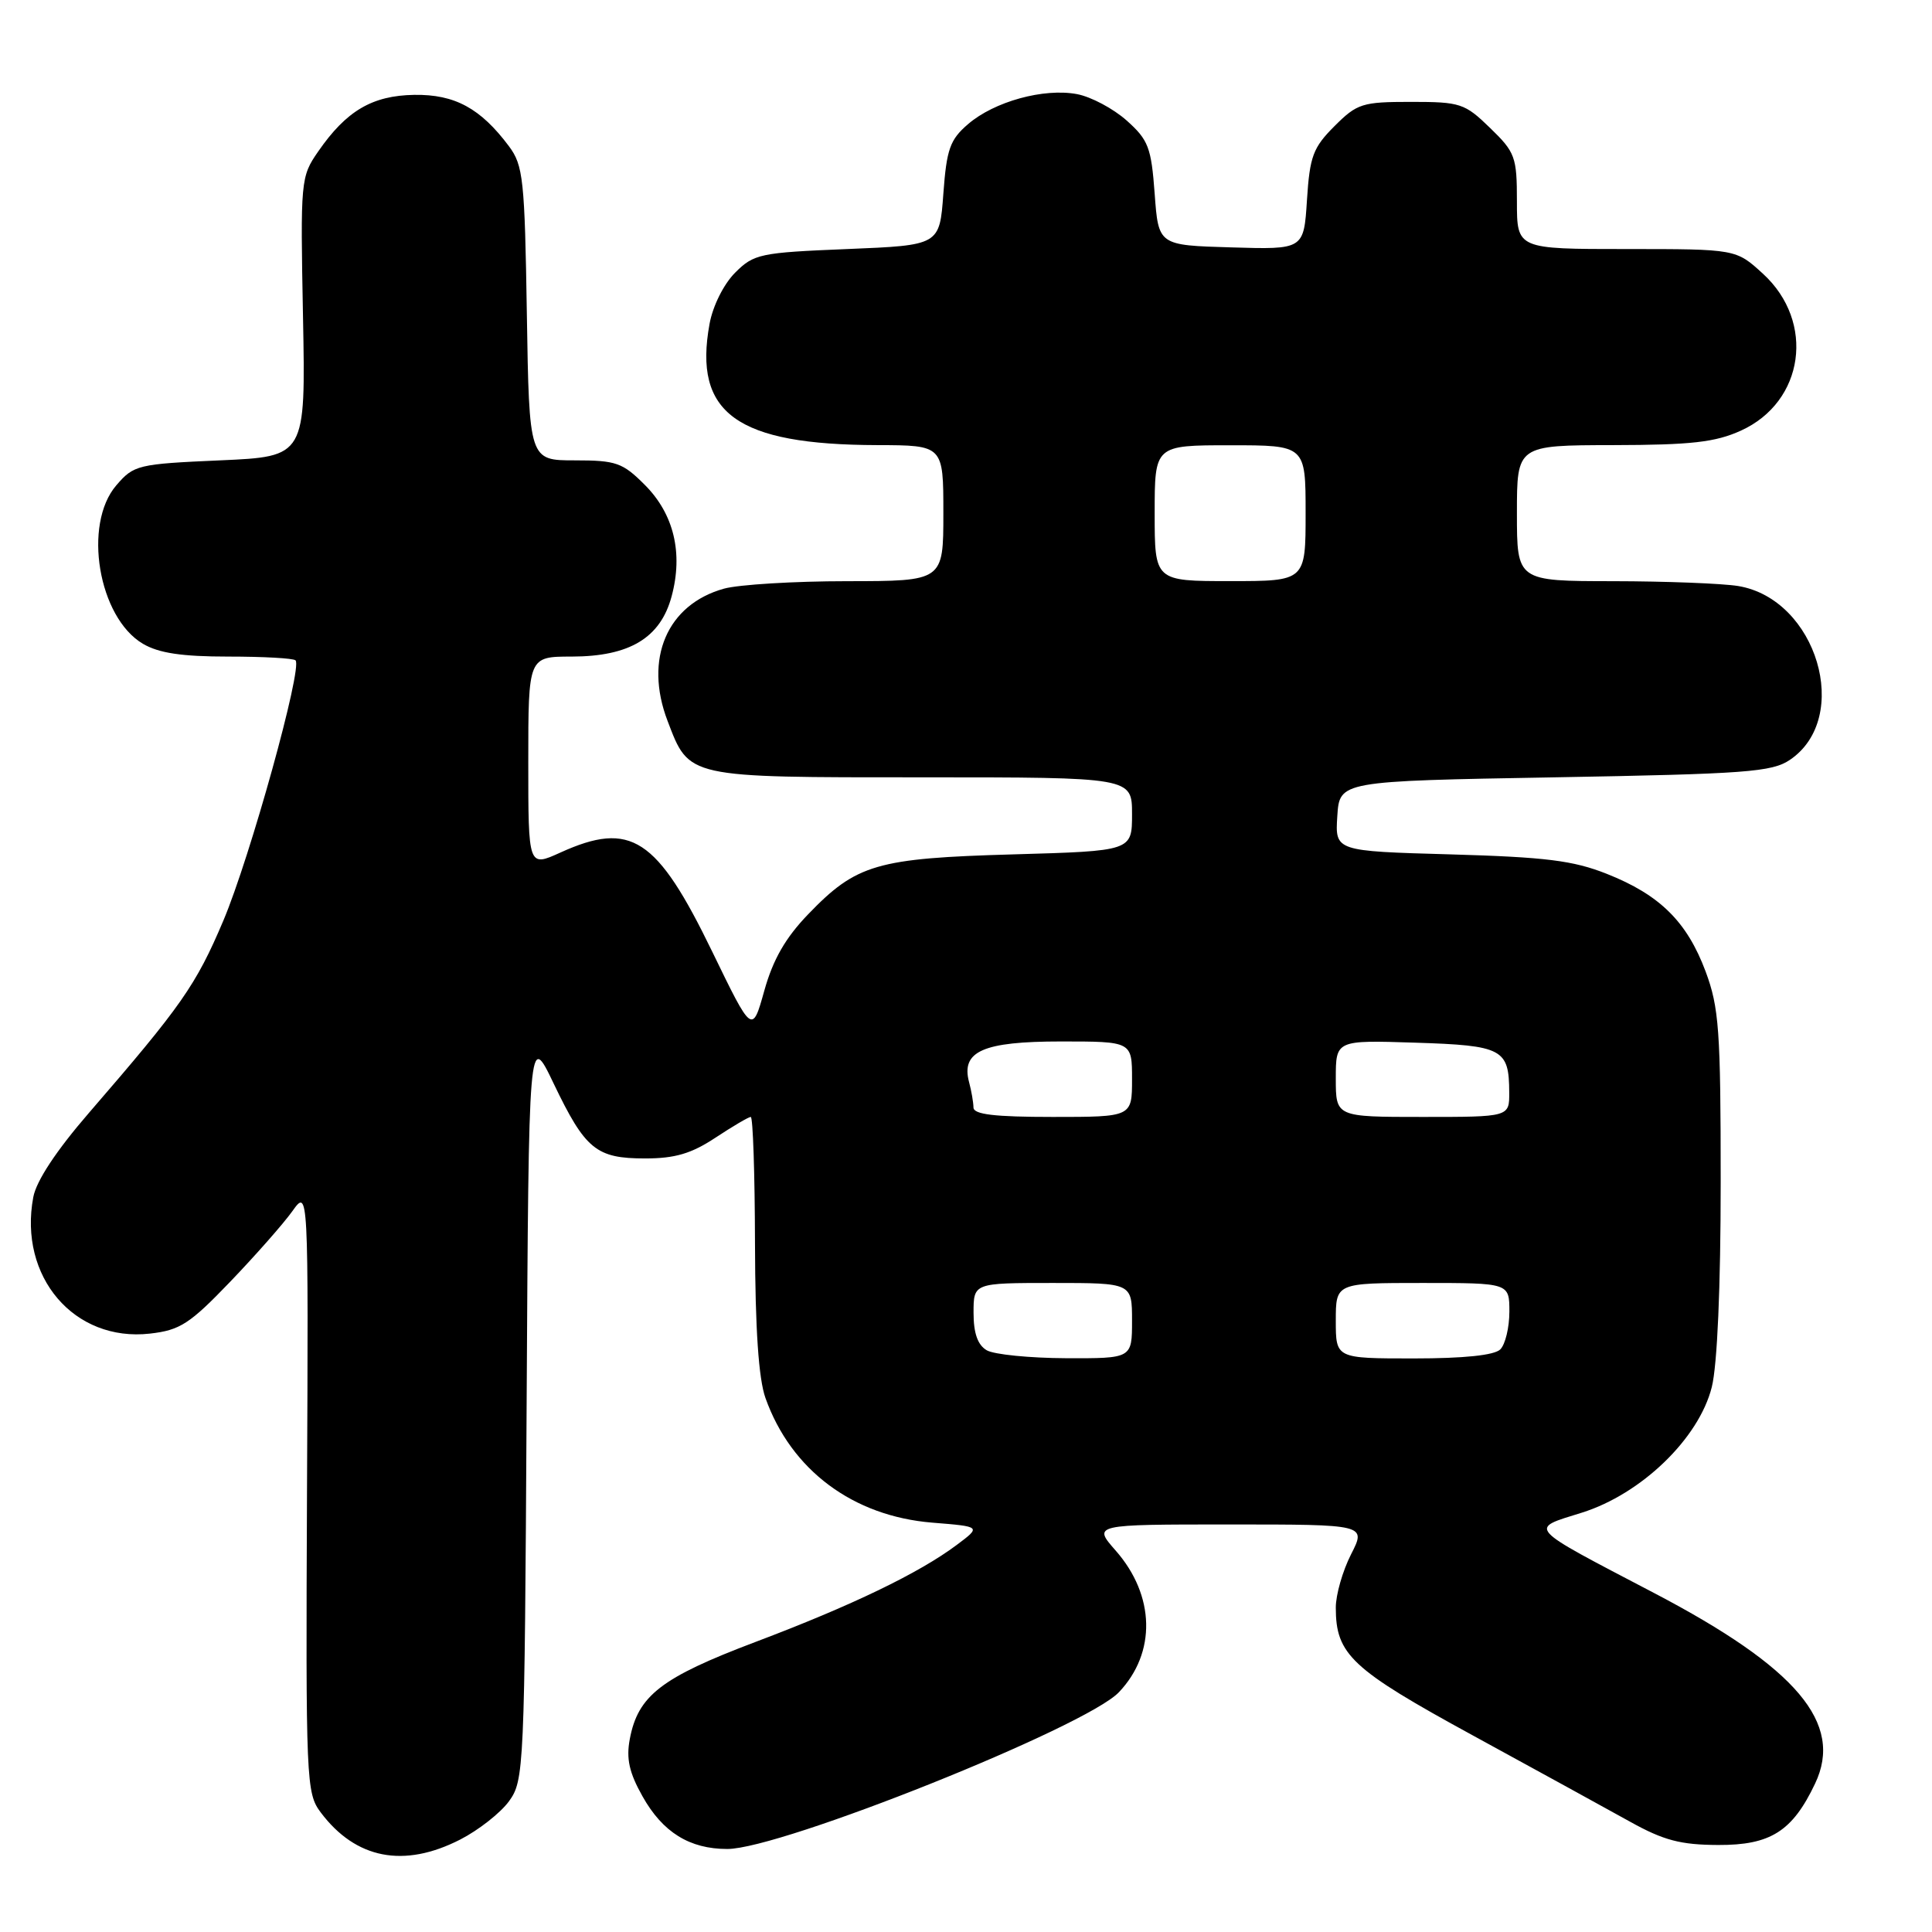<?xml version="1.0" encoding="UTF-8" standalone="no"?>
<!DOCTYPE svg PUBLIC "-//W3C//DTD SVG 1.1//EN" "http://www.w3.org/Graphics/SVG/1.1/DTD/svg11.dtd" >
<svg xmlns="http://www.w3.org/2000/svg" xmlns:xlink="http://www.w3.org/1999/xlink" version="1.1" viewBox="0 0 256 256">
 <g >
 <path fill="currentColor"
d=" M 60.98 243.75 C 63.40 242.51 66.31 240.23 67.44 238.68 C 69.44 235.93 69.51 234.52 69.78 186.26 C 70.06 136.67 70.06 136.67 73.37 143.59 C 77.56 152.32 79.00 153.50 85.48 153.50 C 89.44 153.50 91.61 152.86 94.80 150.75 C 97.09 149.24 99.19 148.00 99.48 148.00 C 99.77 148.00 100.02 155.54 100.04 164.75 C 100.07 176.11 100.52 182.71 101.43 185.25 C 104.83 194.80 113.03 200.91 123.55 201.76 C 130.02 202.28 130.02 202.28 126.76 204.72 C 121.79 208.44 112.84 212.76 100.07 217.58 C 87.61 222.29 84.53 224.68 83.45 230.44 C 82.96 233.03 83.37 234.89 85.14 238.03 C 87.81 242.79 91.37 245.00 96.37 245.00 C 103.49 245.00 143.89 228.83 148.26 224.23 C 153.23 219.00 153.06 211.42 147.85 205.48 C 144.79 202.00 144.79 202.00 162.92 202.00 C 181.04 202.00 181.04 202.00 179.02 205.96 C 177.91 208.14 177.00 211.31 177.00 213.01 C 177.00 219.24 179.05 221.16 195.17 229.96 C 203.60 234.56 212.97 239.71 216.00 241.39 C 220.44 243.86 222.68 244.45 227.67 244.47 C 234.60 244.50 237.51 242.66 240.51 236.33 C 244.31 228.34 238.10 220.99 219.19 211.09 C 202.06 202.12 202.53 202.65 209.59 200.44 C 217.48 197.97 225.11 190.61 226.82 183.80 C 227.55 180.89 228.00 170.59 228.00 156.59 C 228.00 136.51 227.78 133.50 226.00 128.72 C 223.53 122.12 219.93 118.57 212.91 115.79 C 208.45 114.02 204.80 113.57 192.20 113.21 C 176.90 112.78 176.90 112.78 177.20 108.14 C 177.50 103.50 177.50 103.50 206.00 103.00 C 231.38 102.55 234.79 102.30 237.18 100.68 C 245.42 95.09 240.74 79.37 230.31 77.65 C 228.22 77.31 220.76 77.02 213.75 77.01 C 201.00 77.00 201.00 77.00 201.00 68.00 C 201.00 59.00 201.00 59.00 213.75 58.98 C 224.11 58.96 227.29 58.60 230.68 57.06 C 239.08 53.25 240.57 42.66 233.61 36.28 C 230.03 33.00 230.03 33.00 215.51 33.00 C 201.00 33.00 201.00 33.00 201.00 26.70 C 201.00 20.79 200.78 20.18 197.44 16.95 C 194.09 13.69 193.50 13.50 186.96 13.50 C 180.50 13.50 179.83 13.71 176.82 16.72 C 173.98 19.56 173.55 20.72 173.18 26.50 C 172.76 33.07 172.76 33.07 163.13 32.78 C 153.50 32.50 153.50 32.50 153.00 25.67 C 152.55 19.54 152.17 18.54 149.29 15.97 C 147.53 14.40 144.57 12.82 142.70 12.47 C 138.30 11.65 131.75 13.45 128.27 16.45 C 125.88 18.50 125.43 19.76 125.00 25.66 C 124.50 32.50 124.50 32.50 112.27 33.00 C 100.71 33.47 99.89 33.64 97.40 36.14 C 95.90 37.64 94.45 40.54 94.02 42.91 C 91.85 54.77 97.59 58.93 116.25 58.98 C 125.00 59.00 125.00 59.00 125.00 68.00 C 125.00 77.00 125.00 77.00 112.25 77.01 C 105.24 77.01 97.89 77.46 95.93 78.00 C 88.39 80.10 85.31 87.29 88.45 95.51 C 91.35 103.11 90.87 103.00 122.22 103.00 C 150.00 103.00 150.00 103.00 150.00 107.88 C 150.00 112.76 150.00 112.76 134.25 113.21 C 116.17 113.72 113.47 114.51 107.09 121.14 C 104.08 124.26 102.43 127.14 101.28 131.25 C 99.67 137.01 99.67 137.01 94.38 126.11 C 87.03 110.96 83.60 108.73 74.25 112.97 C 70.00 114.90 70.00 114.90 70.00 100.95 C 70.00 87.00 70.00 87.00 75.75 87.00 C 83.42 86.99 87.51 84.53 88.99 79.03 C 90.54 73.29 89.29 68.10 85.44 64.25 C 82.50 61.30 81.64 61.00 76.16 61.00 C 70.12 61.00 70.12 61.00 69.81 41.57 C 69.53 23.78 69.33 21.91 67.44 19.38 C 63.68 14.35 60.26 12.49 54.90 12.57 C 49.31 12.66 45.89 14.68 42.15 20.09 C 39.84 23.42 39.80 23.92 40.15 42.00 C 40.50 60.50 40.50 60.50 29.16 61.00 C 18.25 61.48 17.73 61.61 15.41 64.31 C 10.96 69.49 13.03 81.81 18.93 85.30 C 21.03 86.54 24.10 87.00 30.24 87.00 C 34.87 87.00 38.89 87.22 39.16 87.50 C 40.12 88.46 33.14 113.61 29.59 122.00 C 25.96 130.56 24.06 133.27 11.77 147.48 C 7.47 152.45 4.81 156.47 4.41 158.63 C 2.43 169.18 9.83 177.84 19.86 176.71 C 23.85 176.26 25.13 175.43 30.49 169.85 C 33.84 166.36 37.55 162.15 38.73 160.50 C 40.87 157.50 40.87 157.50 40.68 197.50 C 40.51 236.10 40.57 237.59 42.50 240.16 C 47.14 246.33 53.51 247.57 60.98 243.75 Z  M 130.75 178.92 C 129.55 178.22 129.00 176.66 129.00 173.95 C 129.00 170.00 129.00 170.00 139.50 170.00 C 150.00 170.00 150.00 170.00 150.00 175.00 C 150.00 180.00 150.00 180.00 141.25 179.97 C 136.44 179.95 131.71 179.48 130.75 178.92 Z  M 177.00 175.00 C 177.00 170.00 177.00 170.00 188.50 170.00 C 200.00 170.00 200.00 170.00 200.00 173.80 C 200.00 175.89 199.46 178.14 198.80 178.80 C 198.02 179.58 193.98 180.00 187.30 180.00 C 177.00 180.00 177.00 180.00 177.00 175.00 Z  M 128.99 146.75 C 128.98 146.06 128.72 144.55 128.41 143.40 C 127.31 139.30 130.24 138.00 140.57 138.00 C 150.00 138.00 150.00 138.00 150.00 143.00 C 150.00 148.00 150.00 148.00 139.50 148.00 C 131.77 148.00 129.00 147.67 128.99 146.75 Z  M 177.00 142.91 C 177.00 137.82 177.00 137.82 187.54 138.16 C 199.12 138.53 199.96 138.98 199.98 144.75 C 200.00 148.00 200.00 148.00 188.50 148.00 C 177.00 148.00 177.00 148.00 177.00 142.91 Z  M 153.00 68.00 C 153.00 59.00 153.00 59.00 163.00 59.00 C 173.00 59.00 173.00 59.00 173.00 68.00 C 173.00 77.00 173.00 77.00 163.00 77.00 C 153.00 77.00 153.00 77.00 153.00 68.00 Z "/>
</g>
</svg>